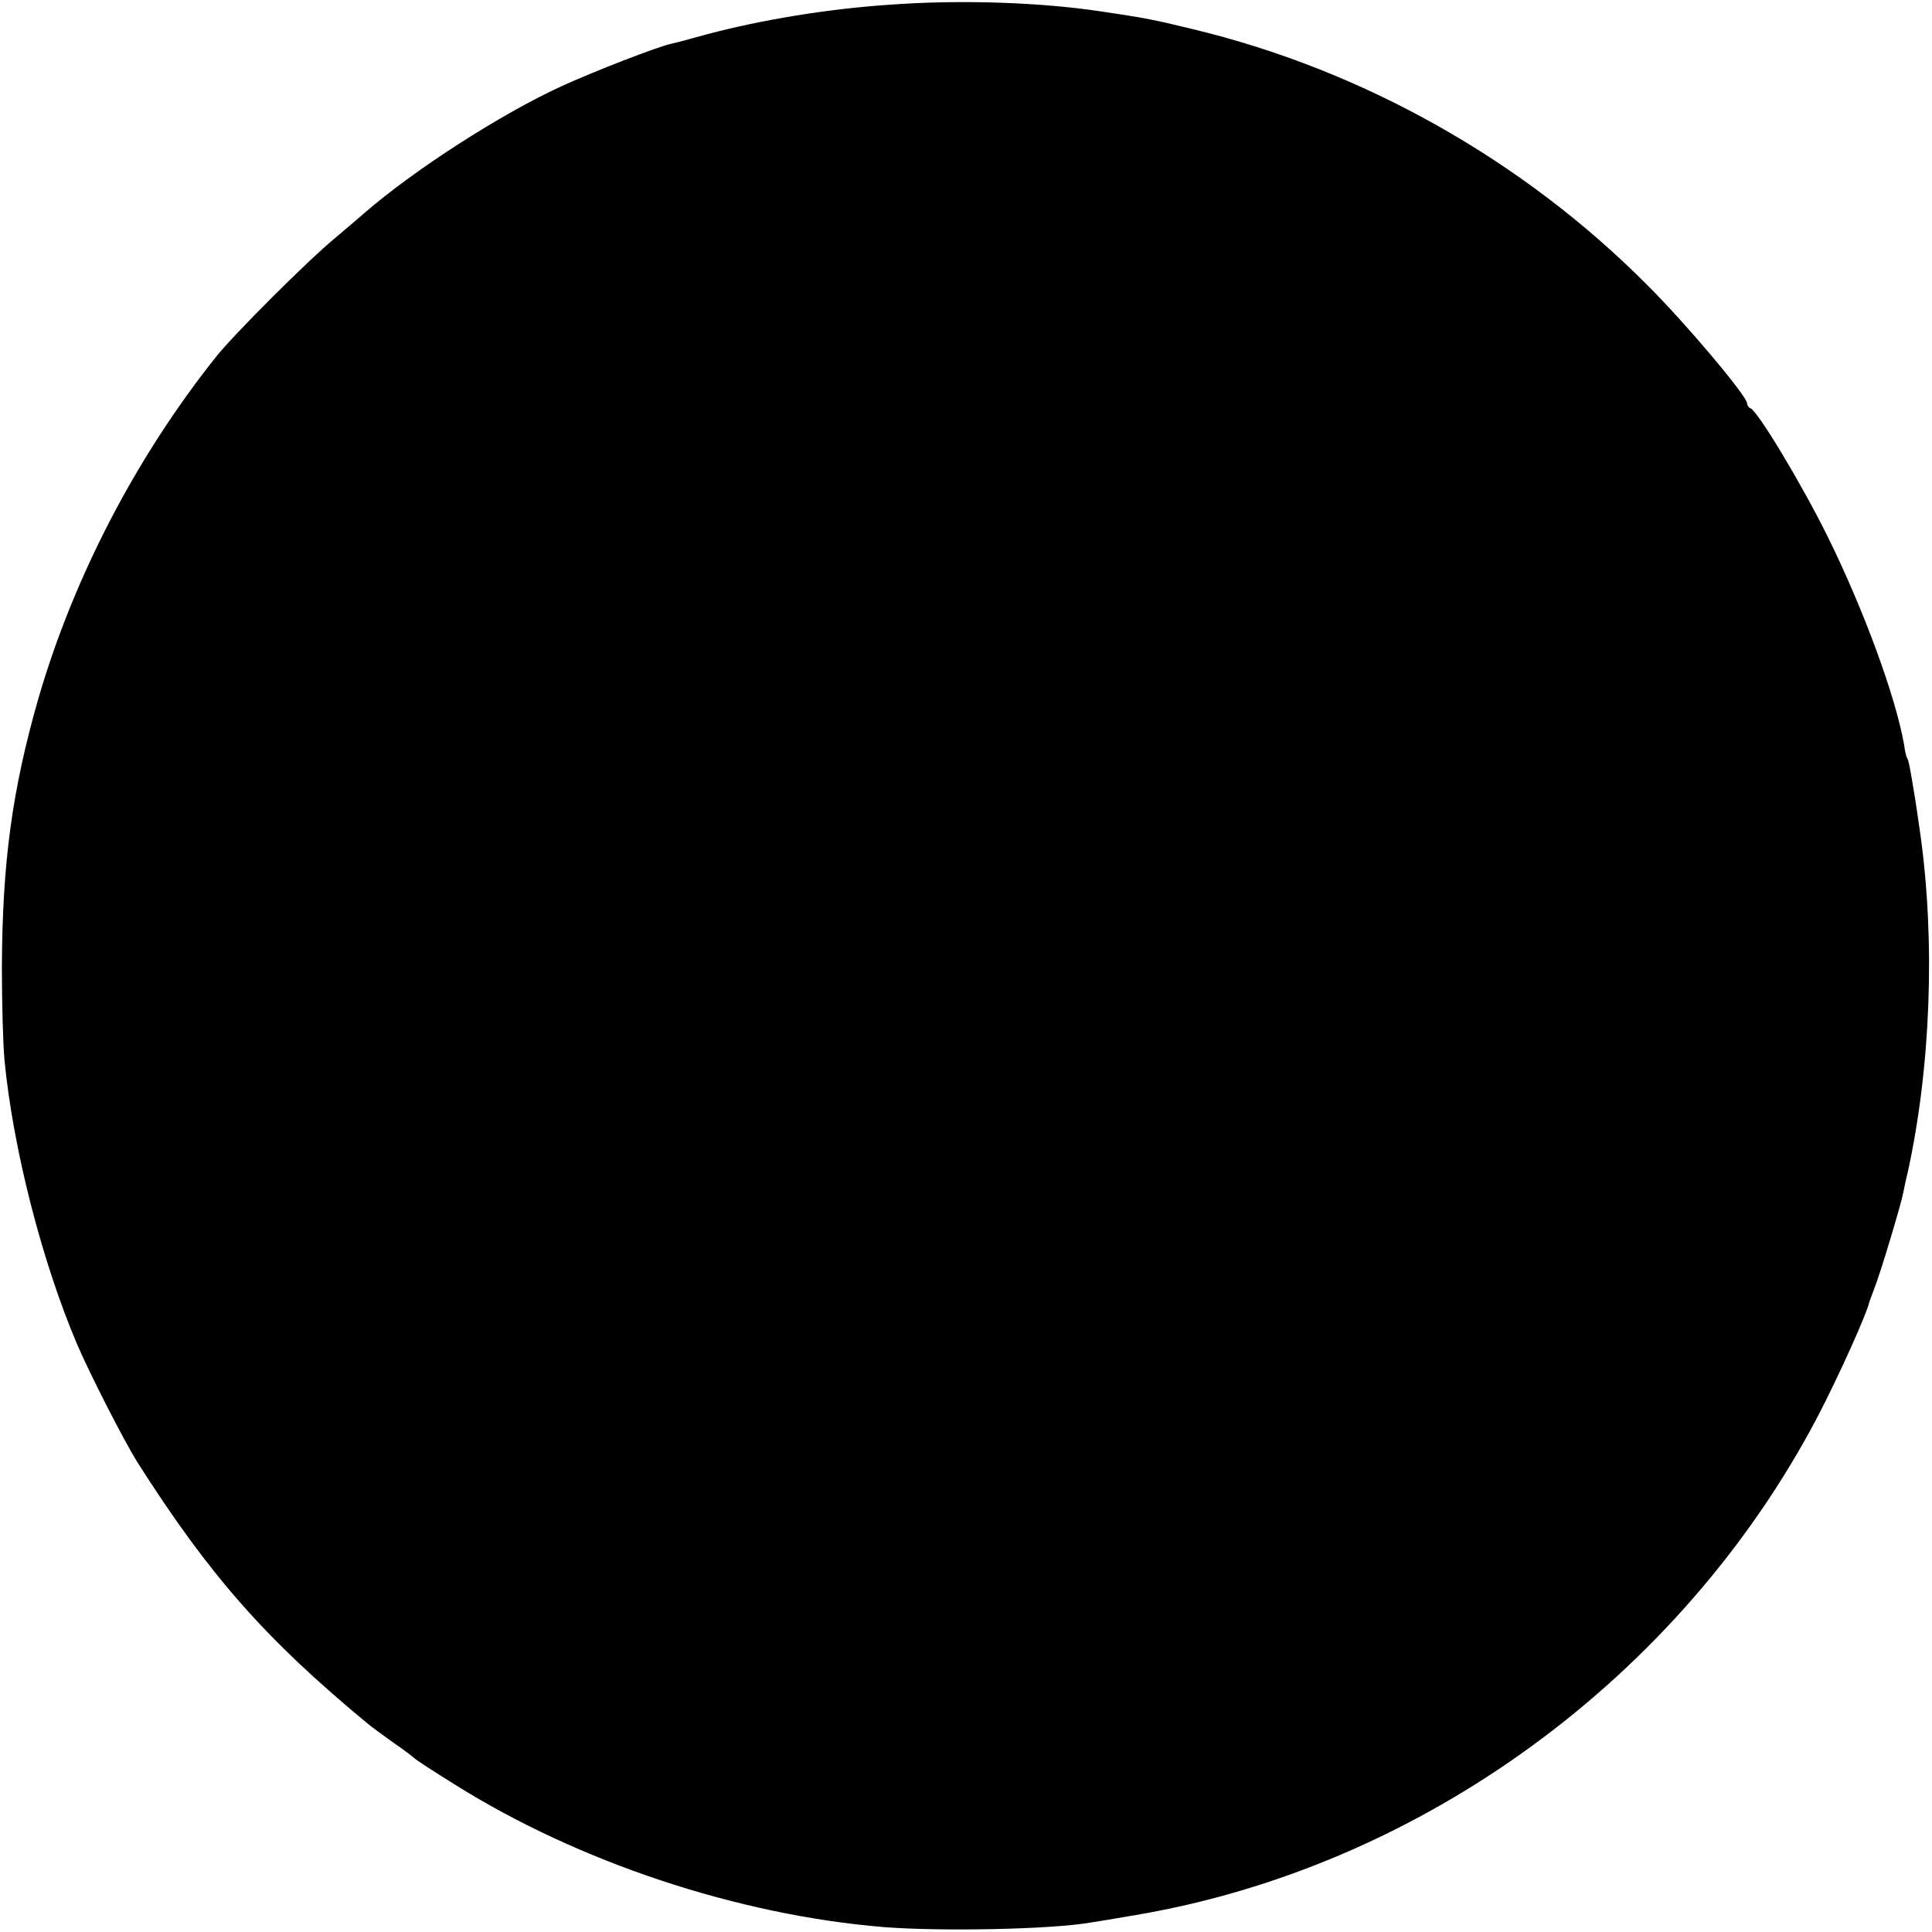 <?xml version="1.0" standalone="no"?>
<!DOCTYPE svg PUBLIC "-//W3C//DTD SVG 20010904//EN"
 "http://www.w3.org/TR/2001/REC-SVG-20010904/DTD/svg10.dtd">
<svg version="1.0" xmlns="http://www.w3.org/2000/svg"
 width="512pt" height="512pt" viewBox="0 0 512 512"
 preserveAspectRatio="xMidYMid meet">
<g transform="translate(0,512) scale(0.1,-0.1)"
fill="#000000" stroke="none">
<path d="M2365 5108 c-169 -11 -345 -40 -492 -79 -40 -11 -80 -22 -90 -24 -37
-7 -211 -75 -296 -114 -161 -74 -391 -222 -523 -337 -12 -11 -46 -39 -75 -64
-74 -61 -267 -254 -316 -315 -212 -266 -377 -583 -471 -905 -70 -244 -96 -436
-97 -715 0 -93 3 -204 7 -245 22 -231 99 -534 193 -754 34 -79 124 -255 159
-311 191 -300 339 -468 607 -690 13 -11 47 -36 74 -55 28 -19 52 -38 55 -41 3
-3 50 -34 105 -68 328 -206 750 -346 1137 -378 154 -12 445 -6 548 12 14 2 68
11 120 20 757 128 1443 629 1806 1319 56 107 132 276 138 306 1 3 7 19 13 35
16 40 71 223 77 255 3 14 7 36 11 50 62 281 74 615 34 900 -6 41 -12 84 -14
95 -13 79 -17 101 -21 106 -2 3 -6 19 -8 36 -23 129 -107 357 -201 548 -70
142 -187 336 -206 343 -5 2 -9 8 -9 13 0 19 -164 214 -265 314 -329 331 -754
570 -1205 678 -107 26 -123 29 -244 47 -160 24 -370 31 -551 18z"/>
</g>
</svg>
